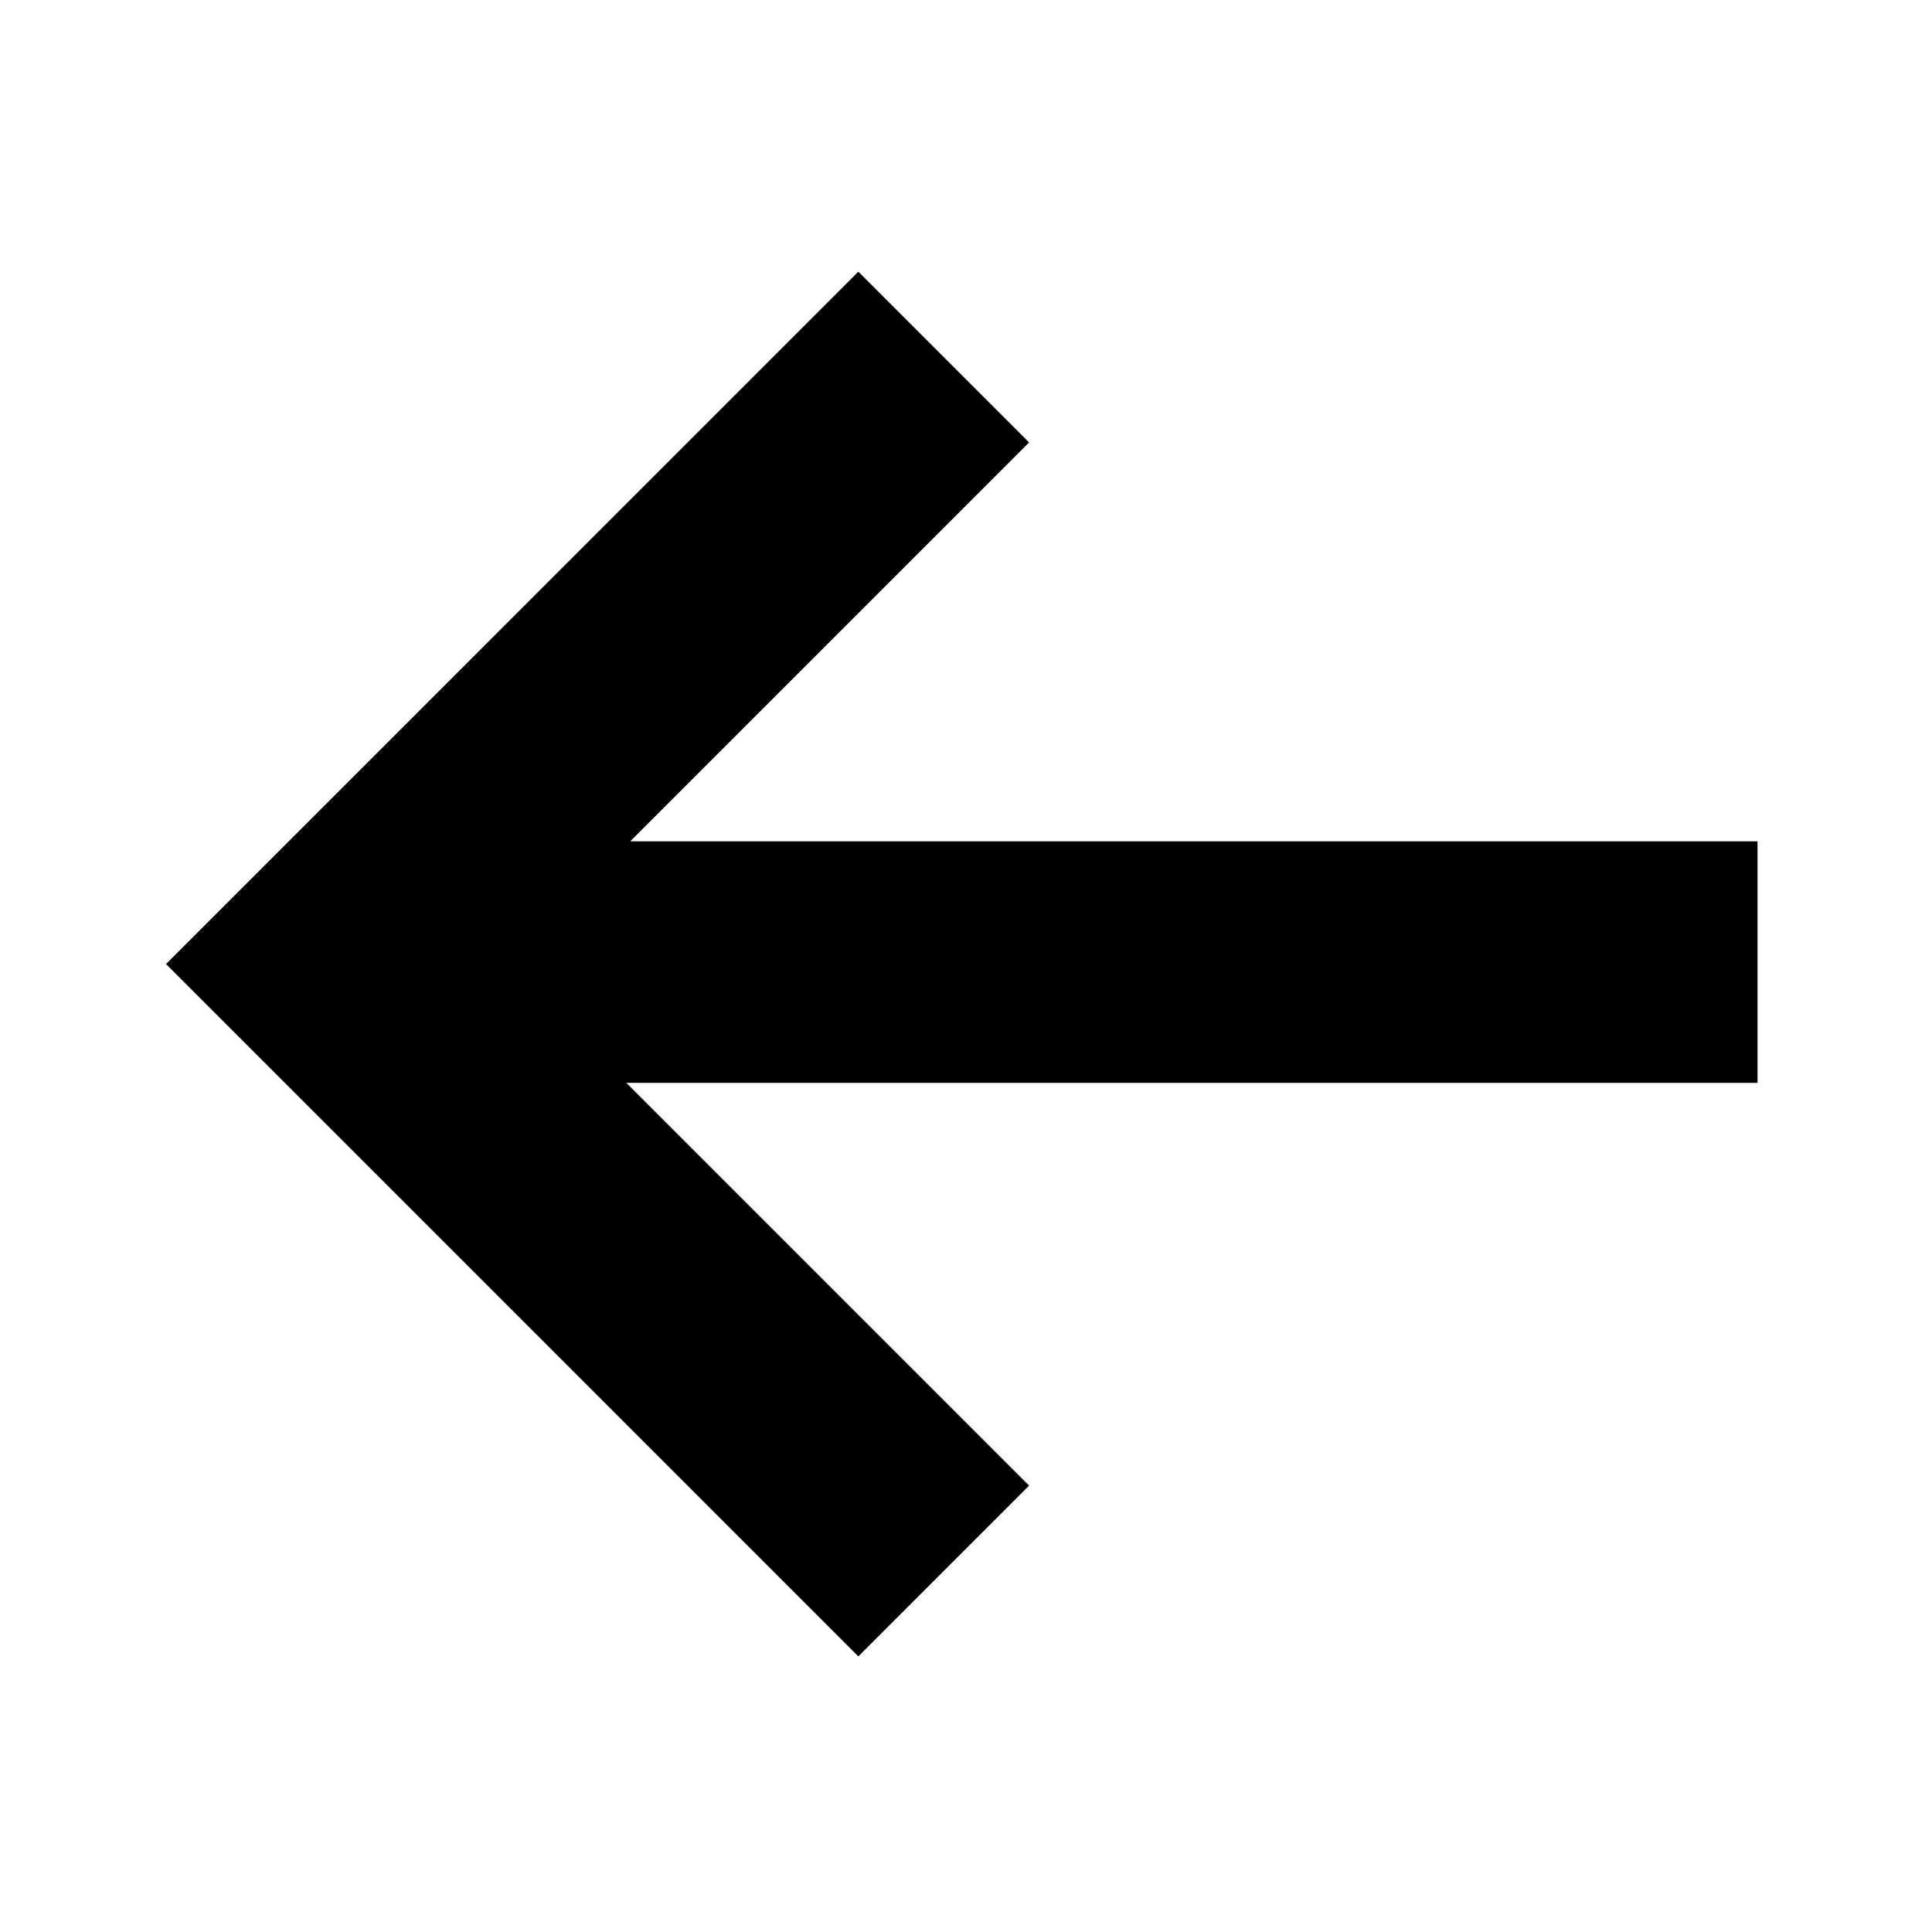 <svg width="128" height="128" xmlns="http://www.w3.org/2000/svg"><path d="M41.494 71.74h74.946v-16H41.754L68.18 29.314 56.866 18 11 63.87l45.866 45.87L68.18 98.426z" fill="#000" fill-rule="evenodd"/></svg>
